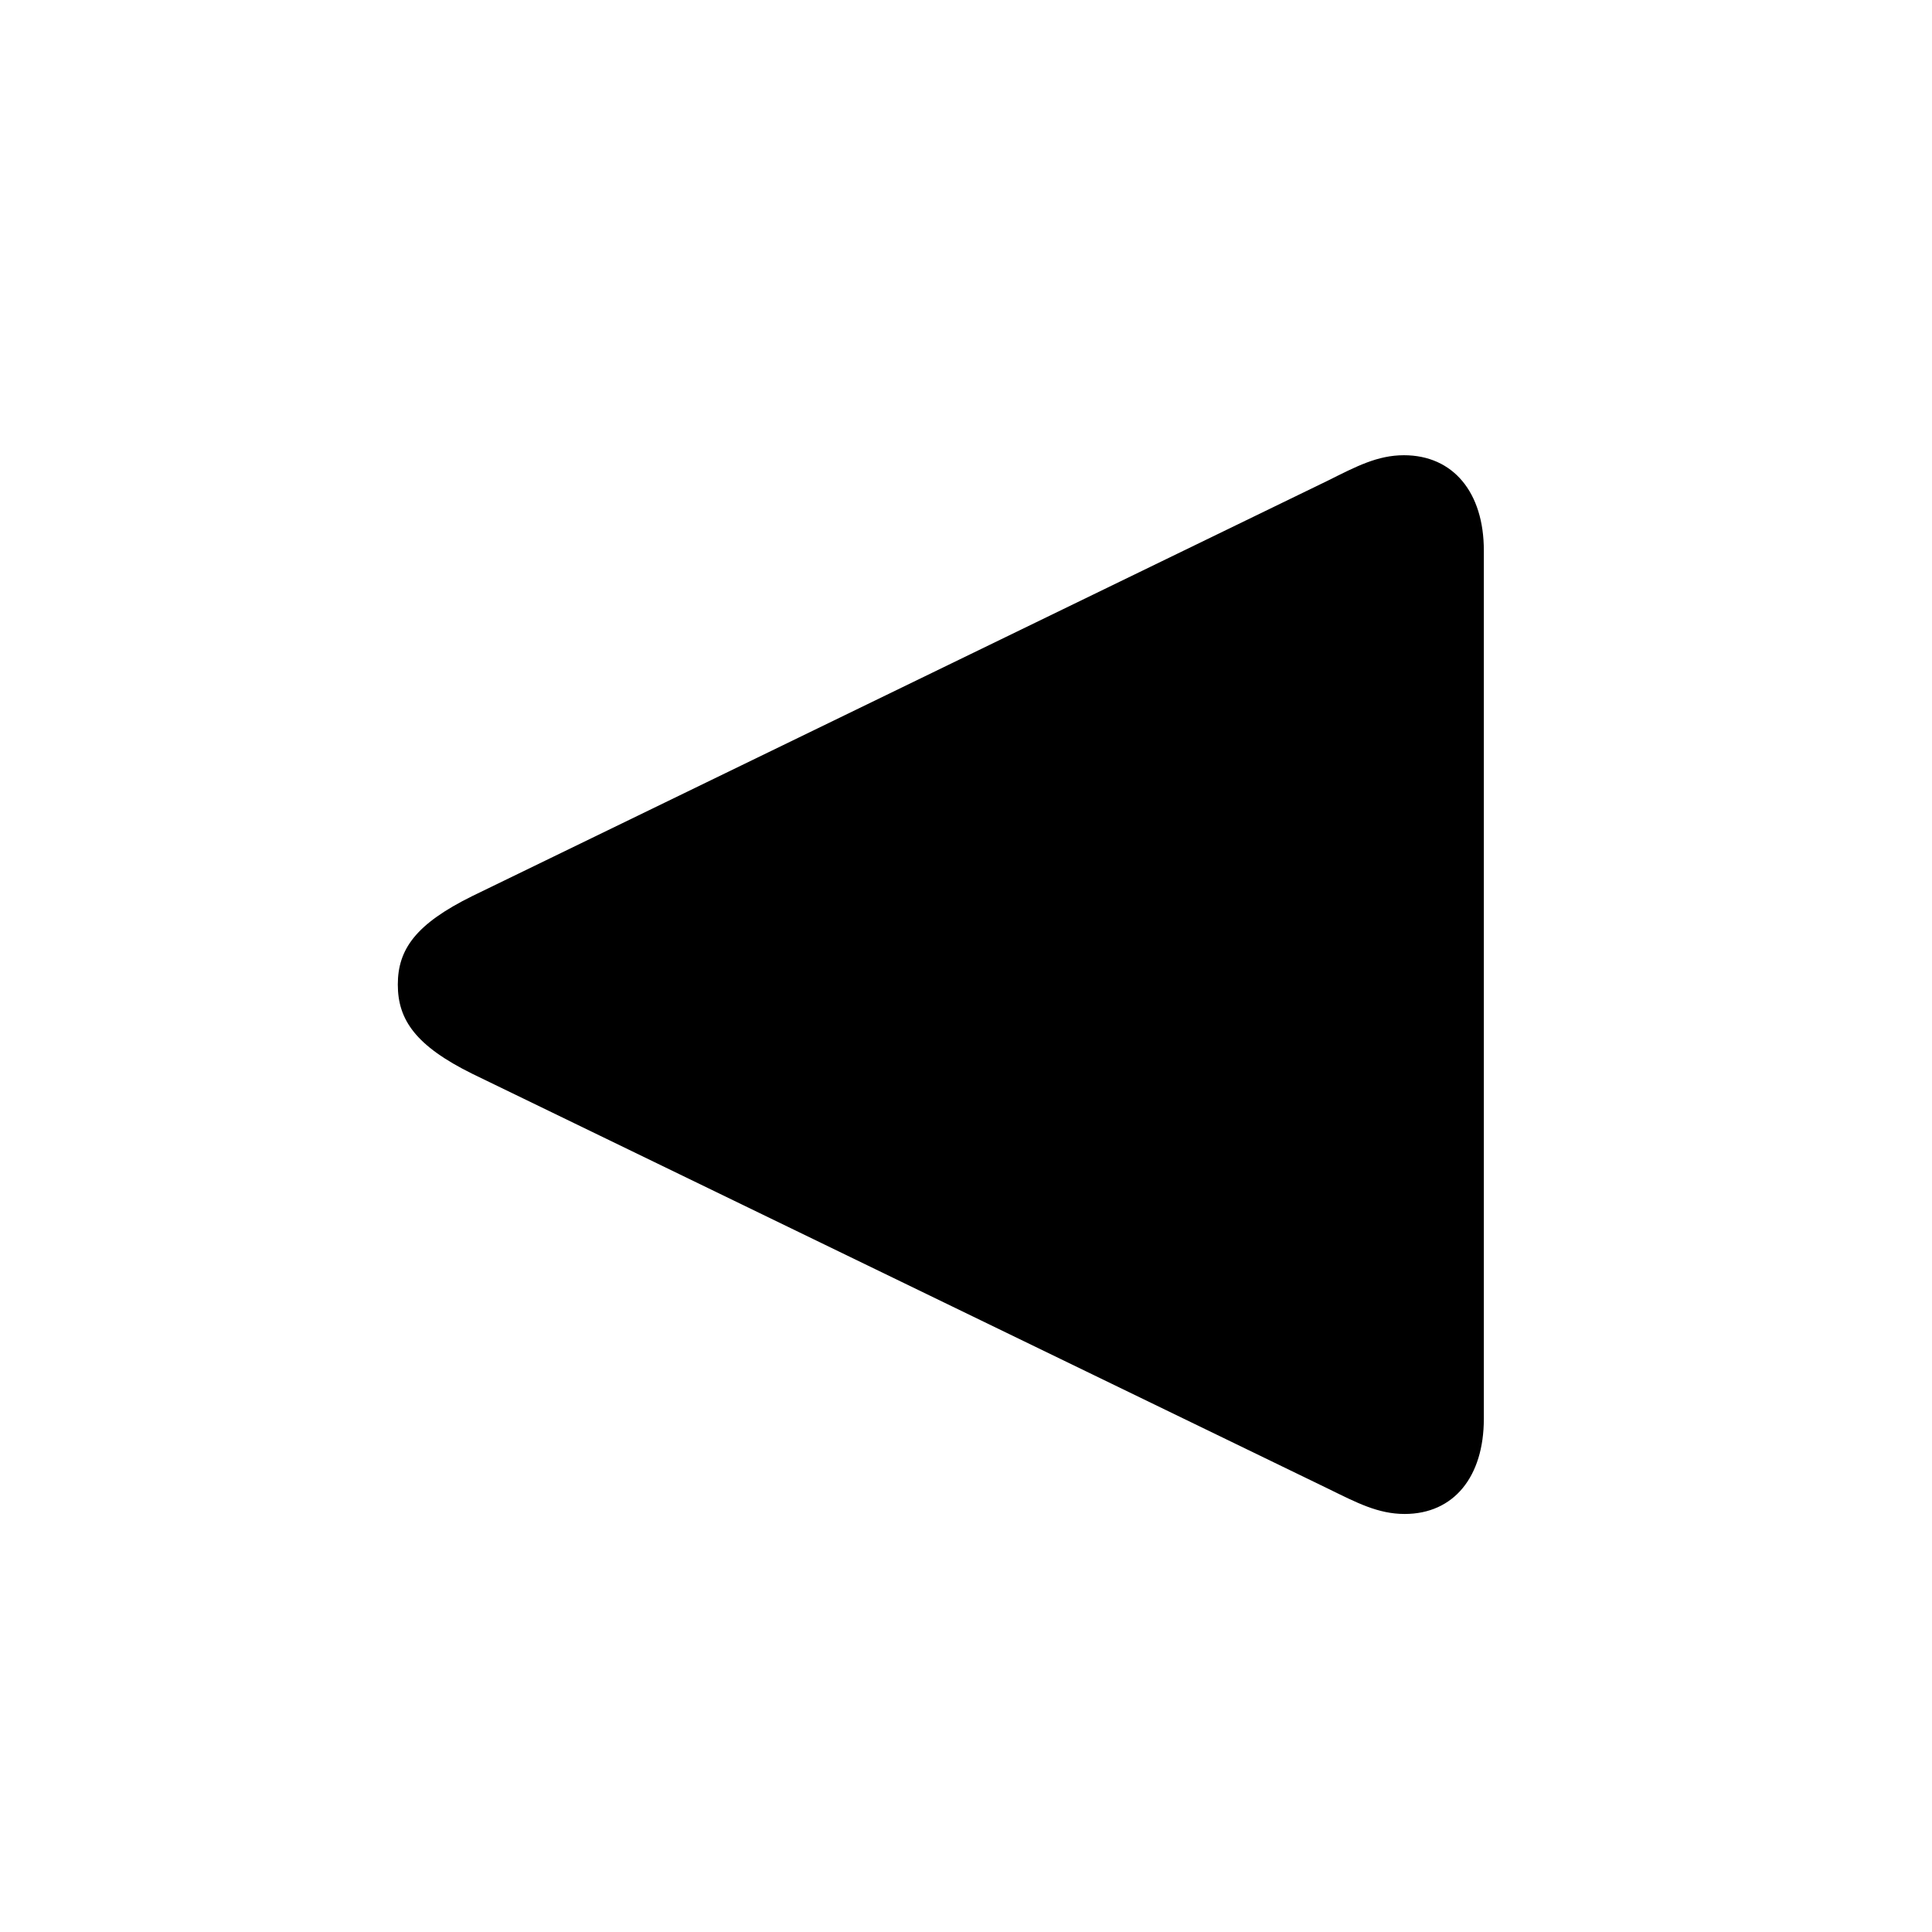 <!-- Generated by IcoMoon.io -->
<svg version="1.1" xmlns="http://www.w3.org/2000/svg" width="32" height="32" viewBox="0 0 32 32">
<title>arrowtriangle-left-fill</title>
<path d="M23.254 7.54c-0.441 0-0.794 0.188-1.257 0.419l-14.173 6.882c-0.938 0.463-1.235 0.882-1.235 1.467s0.298 1.015 1.235 1.478l14.173 6.871c0.474 0.232 0.827 0.419 1.268 0.419 0.816 0 1.312-0.618 1.312-1.577v-14.382c0-0.96-0.507-1.577-1.324-1.577z"></path>
</svg>
